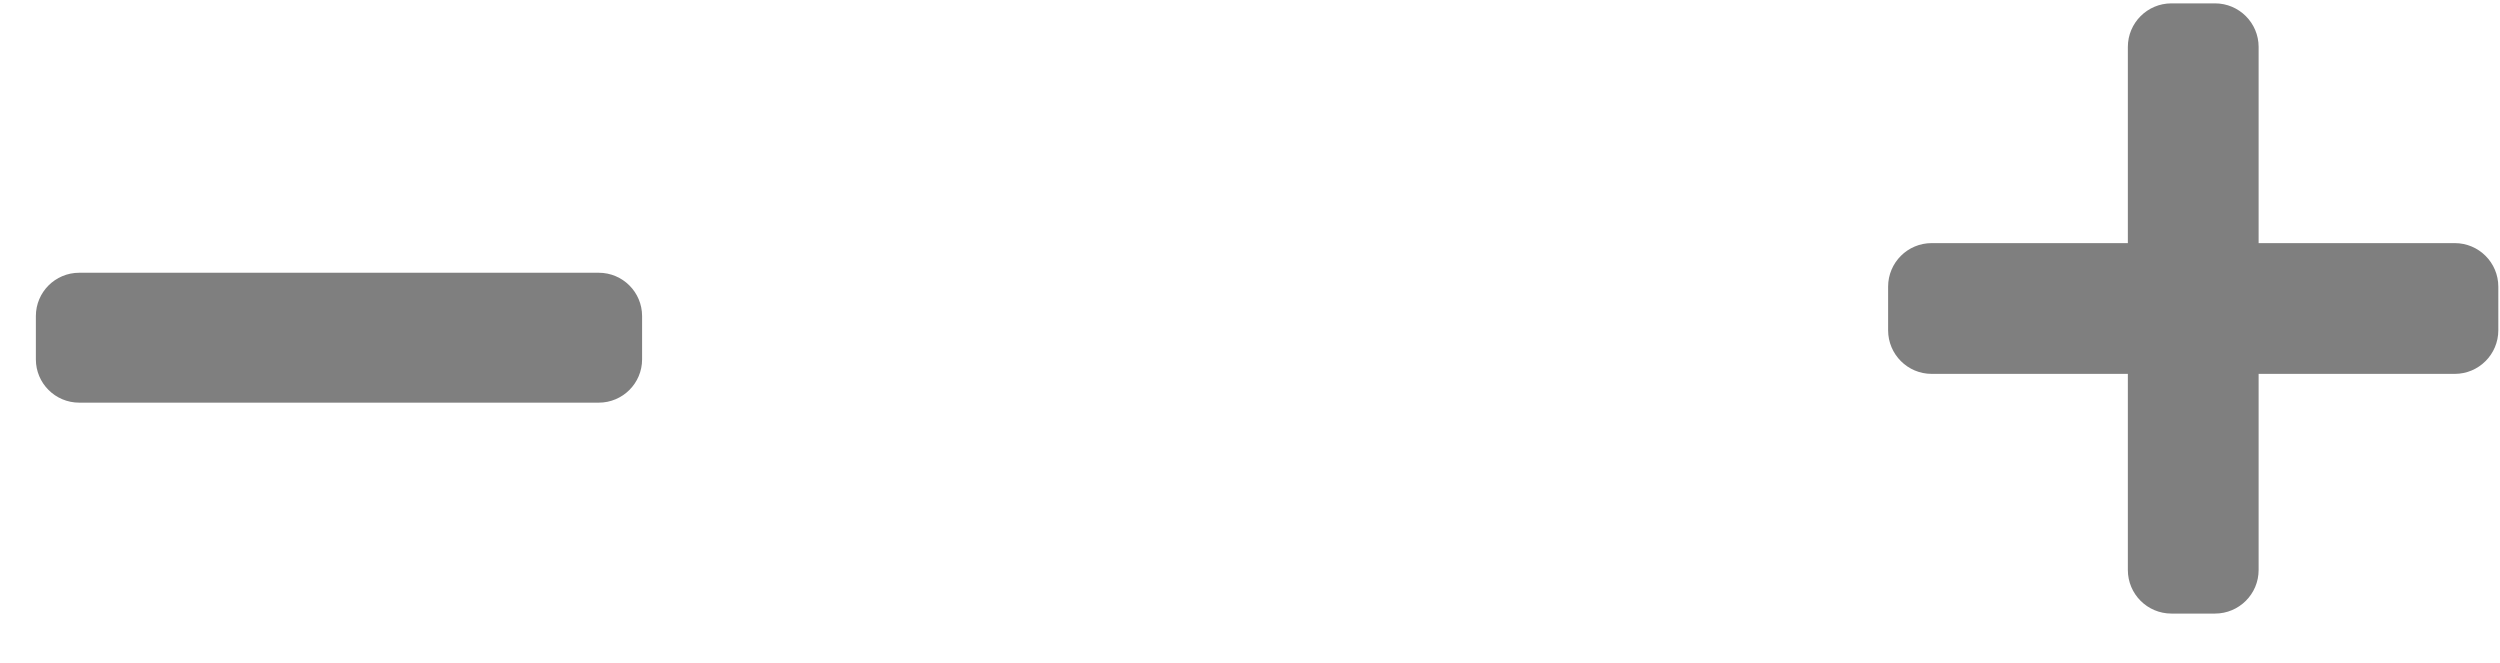 <svg width="49" height="13" viewBox="0 0 49 13" fill="none" xmlns="http://www.w3.org/2000/svg">
<path d="M48.113 4.765H44.269V0.92C44.269 0.449 43.886 0.066 43.414 0.066H42.56C42.088 0.066 41.706 0.449 41.706 0.92V4.765H37.861C37.389 4.765 37.007 5.147 37.007 5.619V6.473C37.007 6.945 37.389 7.328 37.861 7.328H41.706V11.172C41.706 11.644 42.088 12.026 42.56 12.026H43.414C43.886 12.026 44.269 11.644 44.269 11.172V7.328H48.113C48.585 7.328 48.967 6.945 48.967 6.473V5.619C48.967 5.147 48.585 4.765 48.113 4.765Z" fill="black" fill-opacity="0.5"/>
<path d="M11.736 5.346H1.552C1.083 5.346 0.703 5.726 0.703 6.195V7.044C0.703 7.512 1.083 7.892 1.552 7.892H11.736C12.204 7.892 12.585 7.512 12.585 7.044V6.195C12.585 5.726 12.204 5.346 11.736 5.346Z" fill="black" fill-opacity="0.5"/>
</svg>
